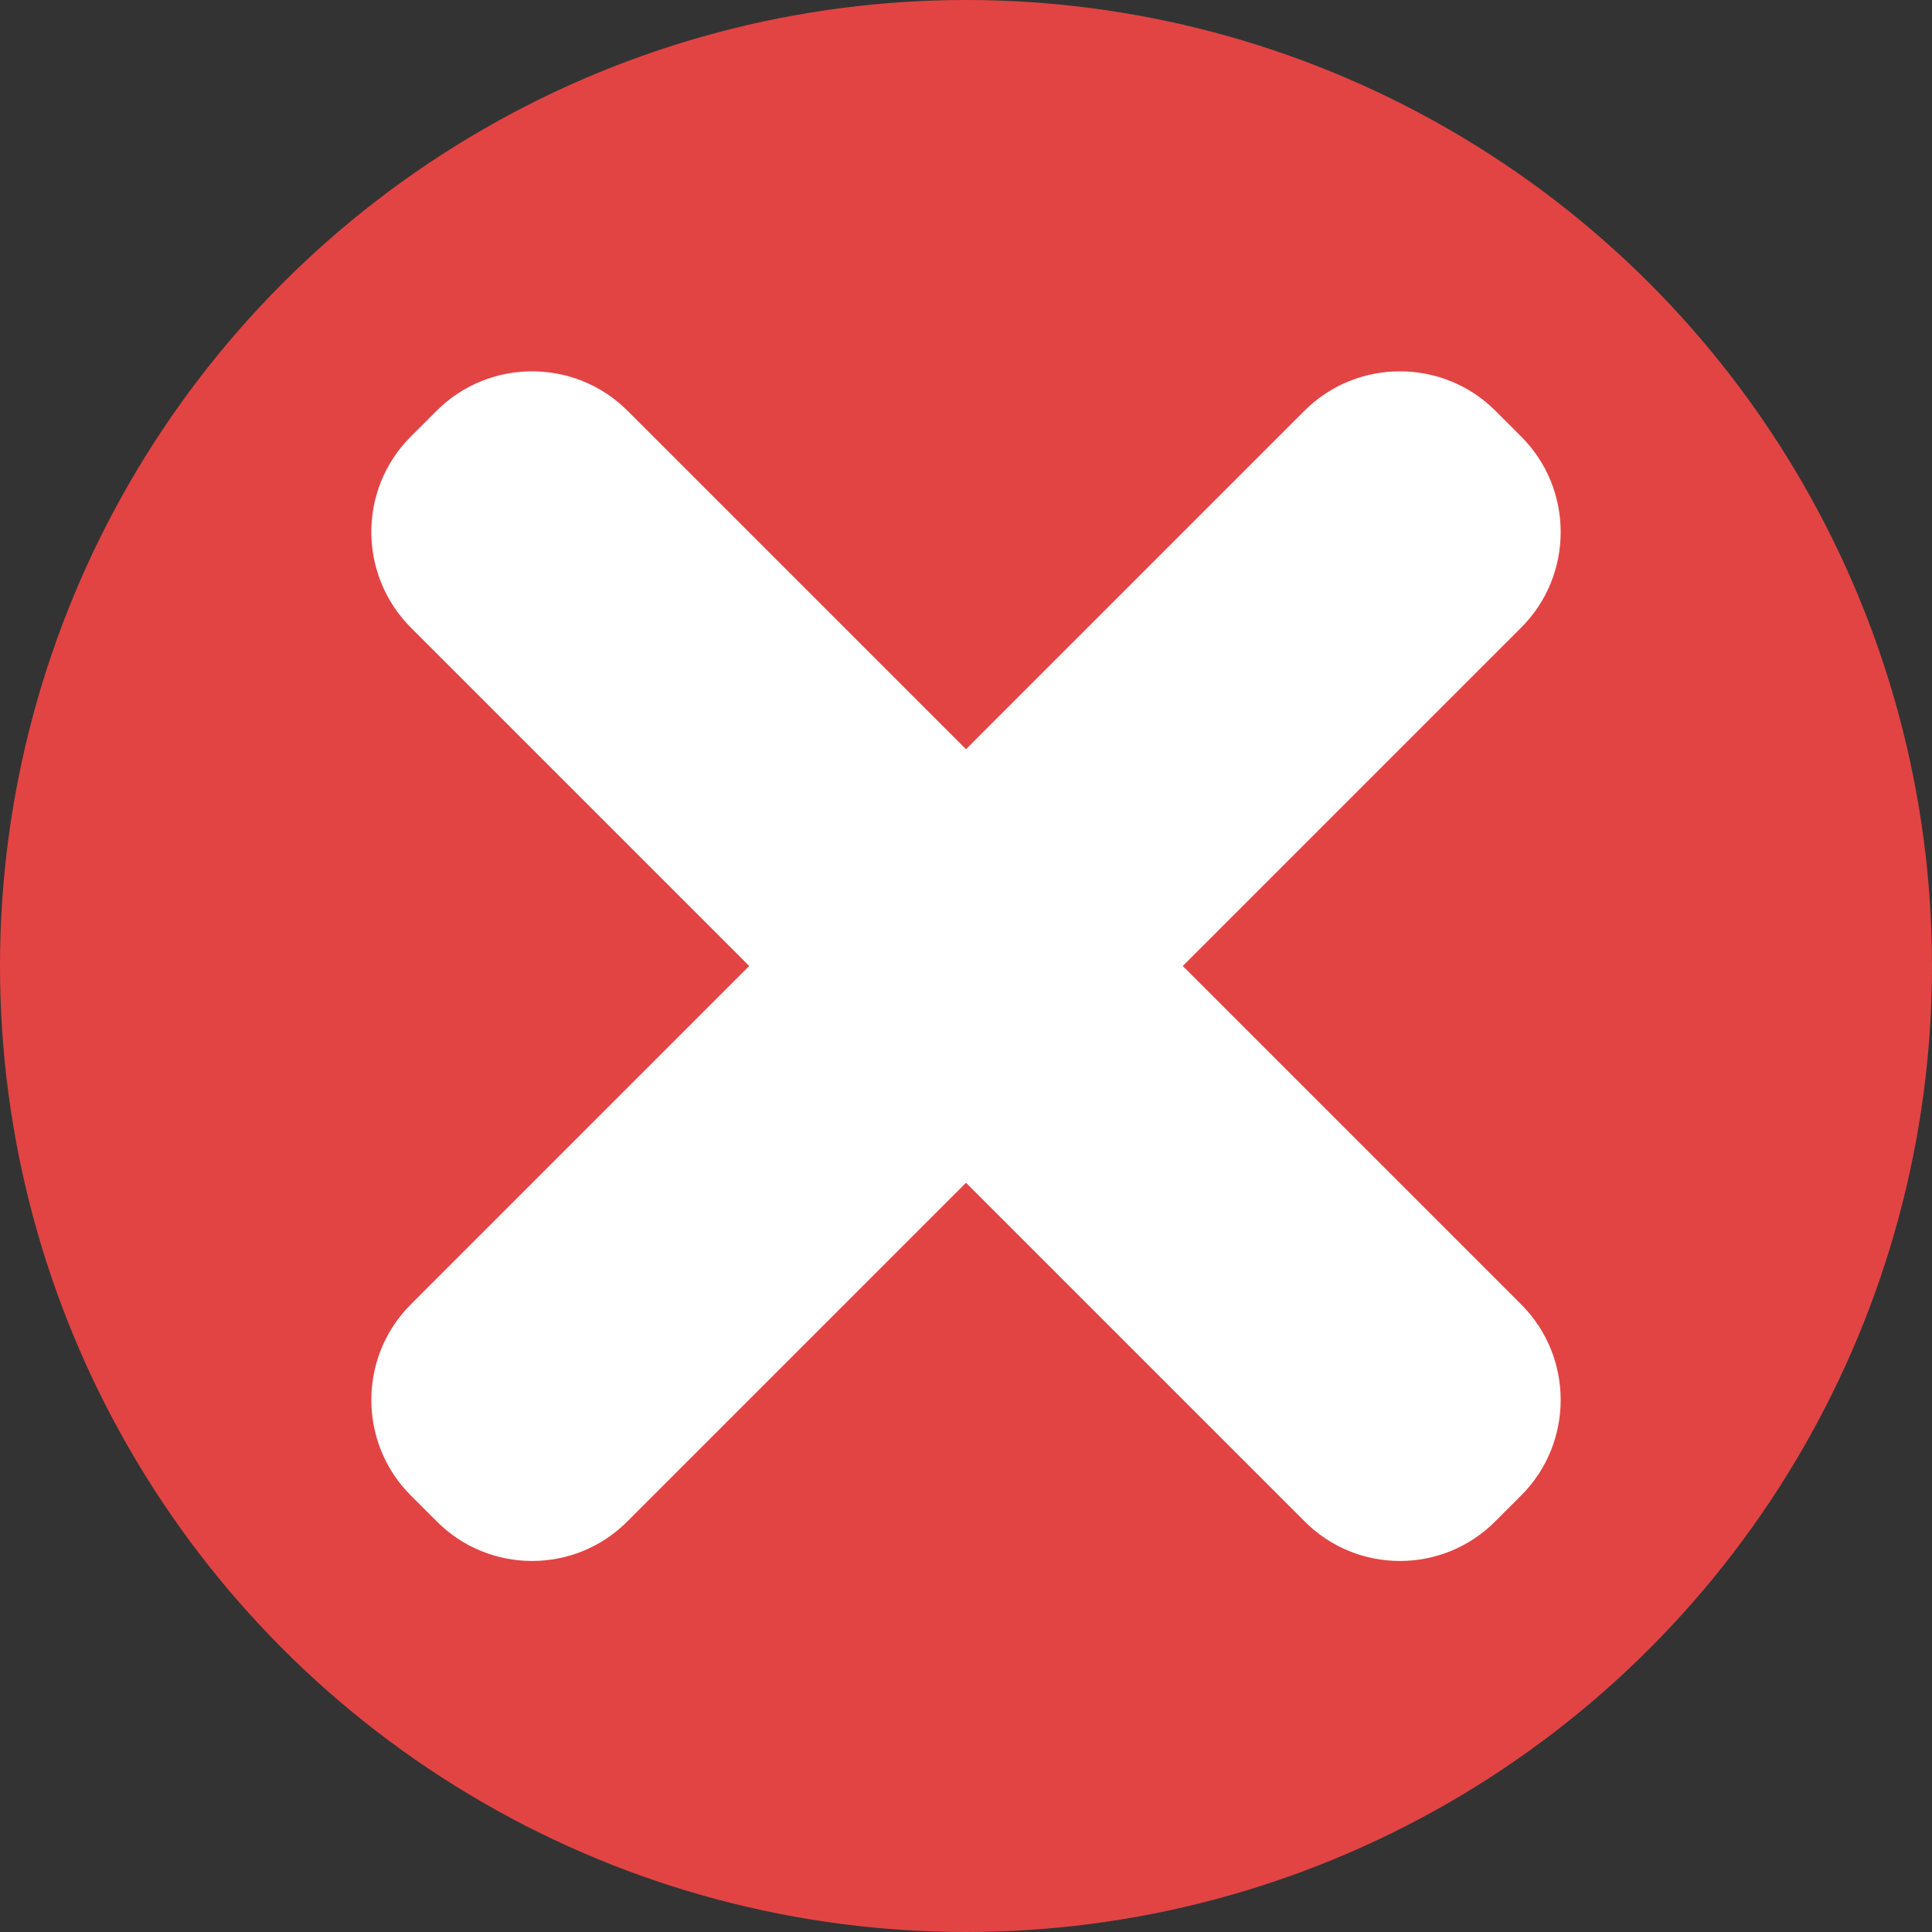 <?xml version="1.0" encoding="utf-8"?>
<!-- Generator: Adobe Illustrator 17.1.0, SVG Export Plug-In . SVG Version: 6.00 Build 0)  -->
<!DOCTYPE svg PUBLIC "-//W3C//DTD SVG 1.1//EN" "http://www.w3.org/Graphics/SVG/1.1/DTD/svg11.dtd">
<svg version="1.1" id="Layer_1" xmlns="http://www.w3.org/2000/svg" xmlns:xlink="http://www.w3.org/1999/xlink" x="0px" y="0px"
	 viewBox="0 0 500 500" enable-background="new 0 0 500 500" xml:space="preserve">
<rect x="0" y="0" width="500" height="500" fill="#333333" stroke="none"/>
<circle fill="#E24444" cx="250" cy="250" r="250"/>
<path fill="#FFFFFF" d="M393.7,337.6c13.6,13.6,13.6,35.8,0,49.4l-6.7,6.7c-13.6,13.7-35.8,13.7-49.4,0L250,306.1l-87.6,87.6
	c-13.6,13.7-35.8,13.7-49.4,0l-6.7-6.7c-13.6-13.6-13.6-35.8,0-49.4l87.6-87.6l-87.6-87.6c-13.6-13.7-13.6-35.8,0-49.4l6.7-6.7
	c13.6-13.6,35.8-13.6,49.4,0l87.6,87.6l87.6-87.6c13.6-13.6,35.8-13.6,49.4,0l6.7,6.7c13.6,13.6,13.6,35.8,0,49.4L306.1,250
	L393.7,337.6z"/>
</svg>

